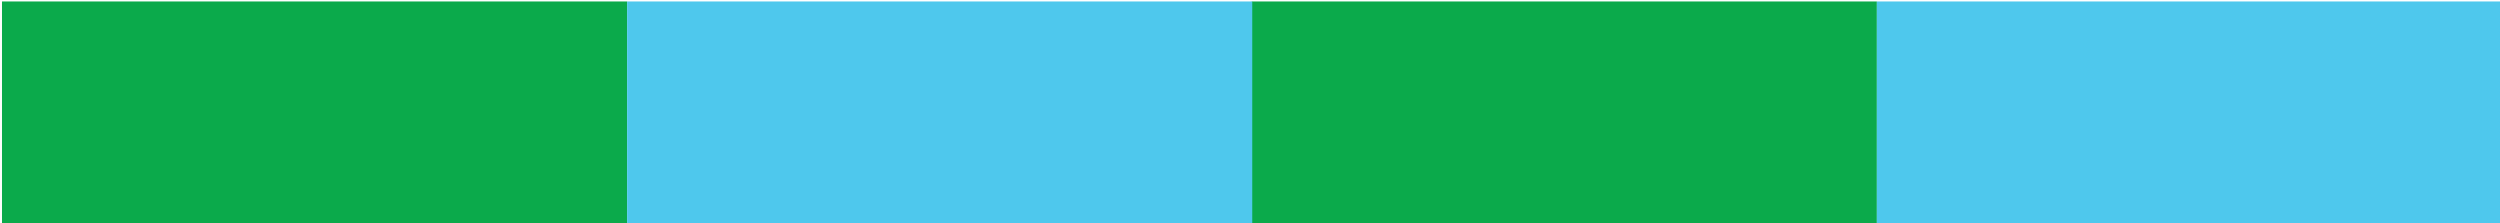 <?xml version="1.0" encoding="utf-8"?>
<!-- Generator: Adobe Illustrator 18.0.0, SVG Export Plug-In . SVG Version: 6.00 Build 0)  -->
<!DOCTYPE svg PUBLIC "-//W3C//DTD SVG 1.1//EN" "http://www.w3.org/Graphics/SVG/1.1/DTD/svg11.dtd">
<svg version="1.1" id="Layer_1" xmlns="http://www.w3.org/2000/svg" xmlns:xlink="http://www.w3.org/1999/xlink" x="0px" y="0px"
	 viewBox="0 0 502.3 44.8" enable-background="new 0 0 502.3 44.8" xml:space="preserve">
<rect x="0.4" y="0.3" fill="#0BAA4B" width="125.6" height="44.8"/>
<rect x="251.5" y="0.3" fill="#0BAA4B" width="125.6" height="44.8"/>
<rect x="126" y="0.3" fill="#4EC8ED" width="125.6" height="44.8"/>
<rect x="377.1" y="0.3" fill="#4EC8ED" width="125.6" height="44.8"/>
</svg>
